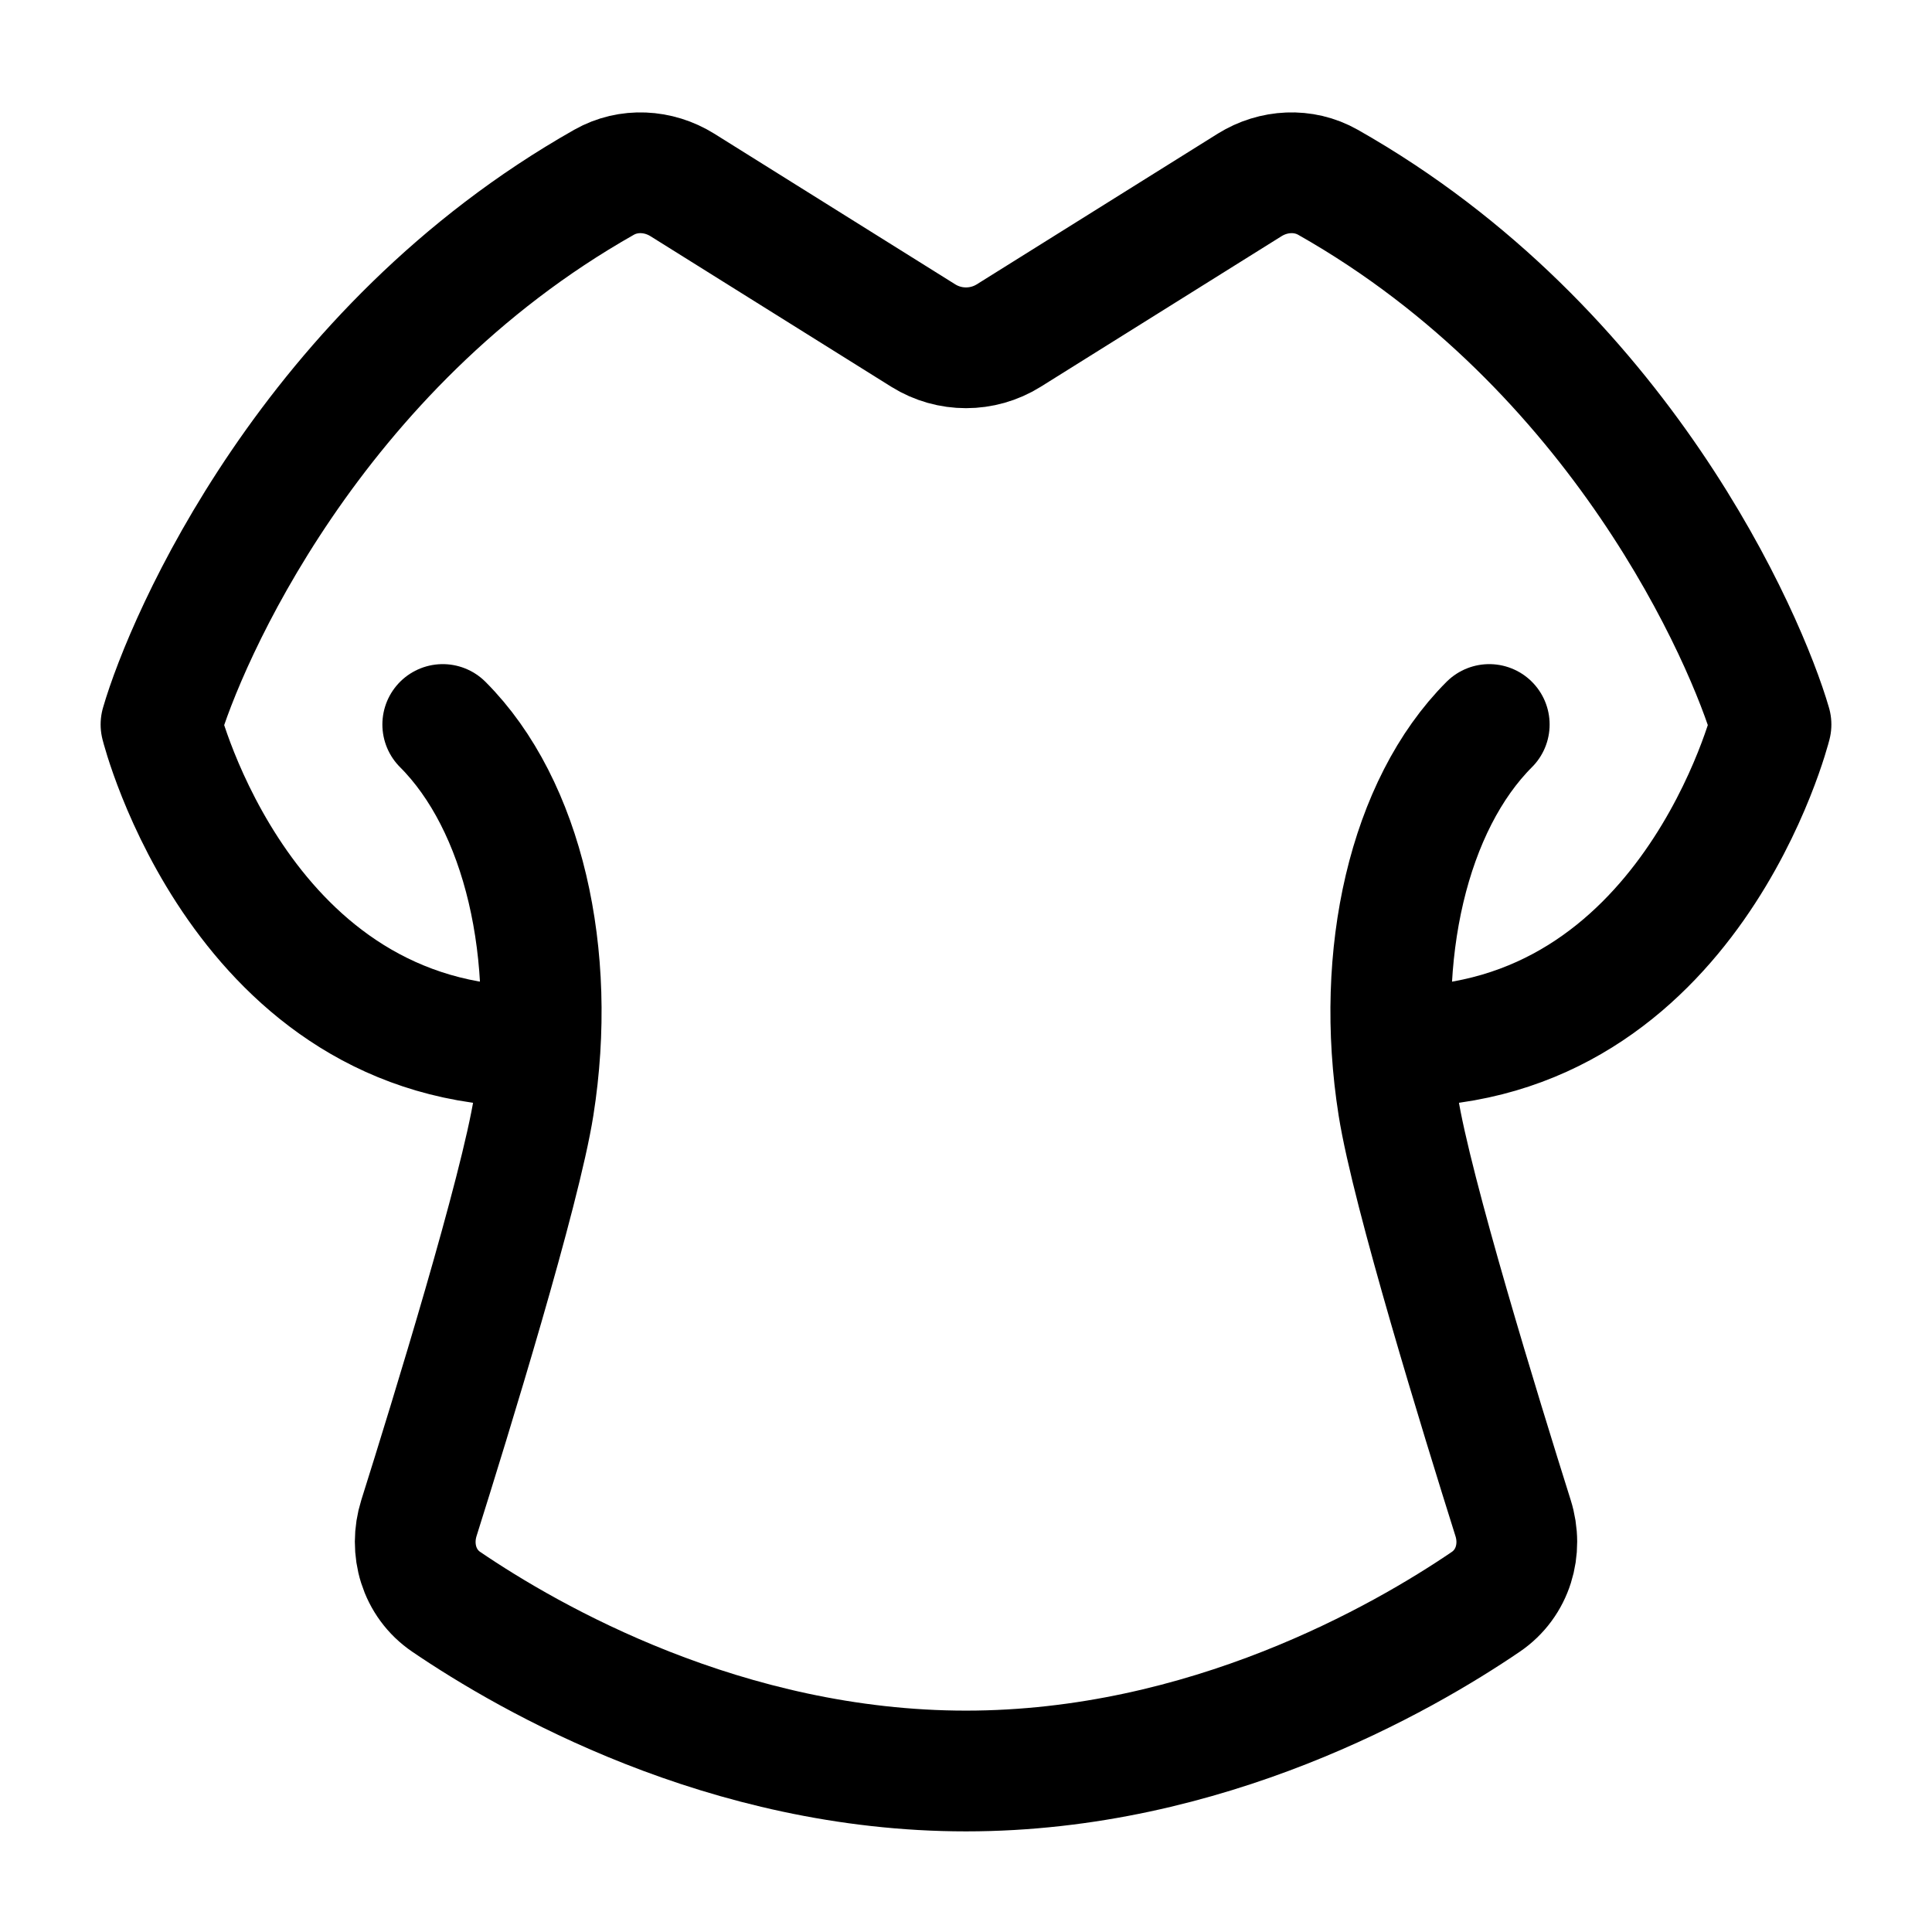 <svg width="24" height="24" viewBox="0 0 24 24" fill="none" xmlns="http://www.w3.org/2000/svg">
    <path d="M5.5 9C6.5 10 6.928 11.859 6.63 13.741C6.462 14.802 5.603 17.591 5.204 18.858C5.082 19.247 5.206 19.67 5.544 19.899C6.582 20.605 9.012 22 12 22C14.988 22 17.418 20.605 18.456 19.899C18.794 19.67 18.919 19.247 18.796 18.858C18.397 17.591 17.538 14.802 17.37 13.741C17.072 11.859 17.5 10 18.5 9" stroke="currentColor" stroke-width="1.5" stroke-linecap="round" stroke-linejoin="round"/>
    <path d="M17.381 13C21 13 22 9 22 9C21.697 7.956 20.14 4.326 16.496 2.264C16.192 2.092 15.82 2.113 15.524 2.297L12.53 4.169C12.206 4.371 11.794 4.371 11.47 4.169L8.476 2.297C8.18 2.113 7.808 2.092 7.504 2.264C3.86 4.326 2.303 7.956 2 9C2 9 3 13 6.619 13" stroke="currentColor" stroke-width="1.5" stroke-linecap="round" stroke-linejoin="round"/>
</svg>
